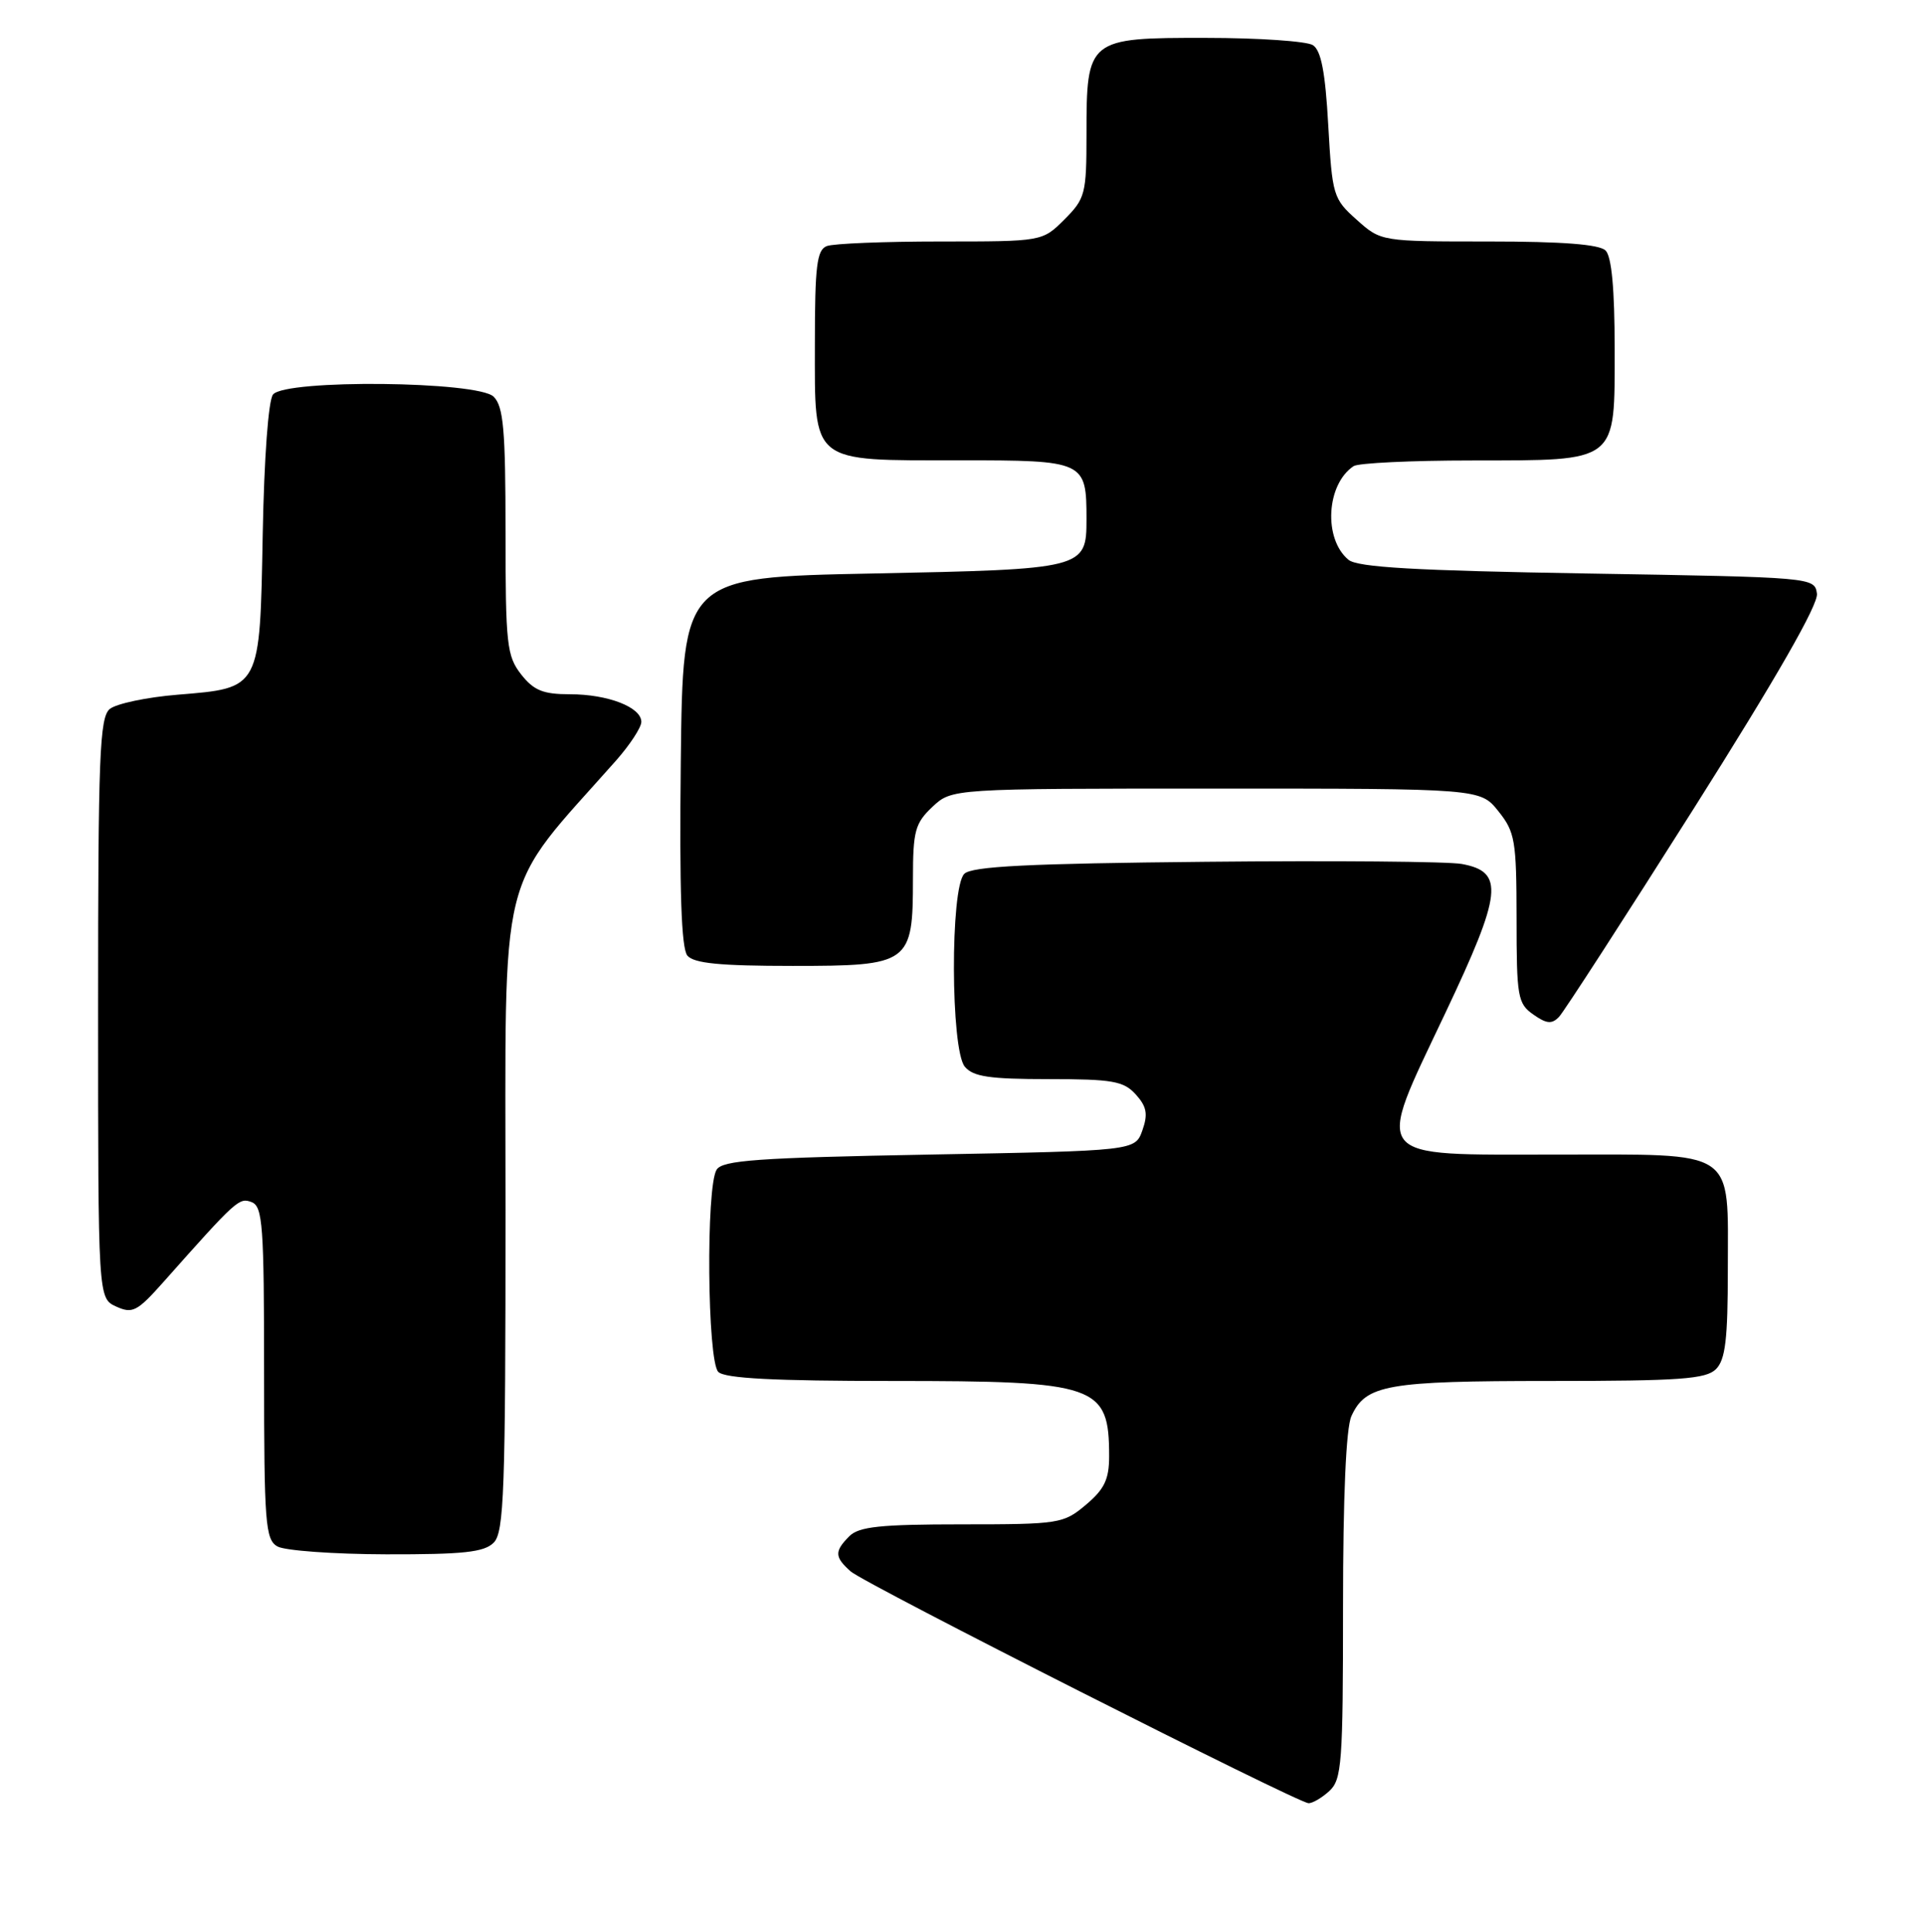 <?xml version="1.0" encoding="UTF-8" standalone="no"?>
<!DOCTYPE svg PUBLIC "-//W3C//DTD SVG 1.1//EN" "http://www.w3.org/Graphics/SVG/1.1/DTD/svg11.dtd" >
<svg xmlns="http://www.w3.org/2000/svg" xmlns:xlink="http://www.w3.org/1999/xlink" version="1.1" viewBox="0 0 255 256">
 <g >
 <path fill="currentColor"
d=" M 176.17 237.35 C 177.84 235.83 178.00 233.71 178.00 212.89 C 178.00 198.31 178.40 189.22 179.11 187.66 C 181.01 183.49 183.80 183.00 205.48 183.00 C 222.67 183.00 226.10 182.75 227.43 181.43 C 228.68 180.18 229.00 177.47 229.00 168.26 C 229.00 152.05 230.41 153.00 206.32 153.00 C 181.40 153.00 182.20 154.01 191.55 134.26 C 199.11 118.31 199.41 115.53 193.74 114.49 C 191.96 114.16 176.68 114.03 159.80 114.20 C 136.27 114.43 128.79 114.80 127.80 115.80 C 125.93 117.67 125.99 139.08 127.87 141.35 C 128.98 142.68 131.14 143.00 138.97 143.00 C 147.47 143.00 148.92 143.26 150.53 145.03 C 151.98 146.64 152.17 147.63 151.41 149.78 C 150.45 152.50 150.45 152.50 123.19 153.00 C 100.42 153.42 95.77 153.75 94.98 155.00 C 93.55 157.26 93.74 180.34 95.20 181.80 C 96.06 182.66 102.59 183.00 118.25 183.00 C 145.47 183.00 147.00 183.53 147.00 192.99 C 147.00 196.04 146.37 197.35 143.92 199.41 C 140.95 201.91 140.40 202.00 127.49 202.00 C 116.69 202.00 113.84 202.30 112.57 203.57 C 110.57 205.58 110.60 206.33 112.75 208.24 C 114.60 209.88 171.85 238.85 173.42 238.95 C 173.93 238.98 175.17 238.26 176.17 237.35 Z  M 65.43 204.43 C 66.81 203.05 67.00 197.67 67.00 160.44 C 67.00 113.68 65.77 118.71 81.68 100.75 C 83.50 98.68 85.00 96.39 85.00 95.66 C 85.00 93.71 80.56 92.00 75.53 92.00 C 71.98 92.00 70.75 91.50 69.07 89.37 C 67.17 86.94 67.00 85.41 67.00 70.44 C 67.00 56.96 66.73 53.87 65.43 52.57 C 63.36 50.50 37.88 50.24 36.19 52.27 C 35.57 53.01 35.01 60.65 34.82 70.74 C 34.44 91.42 34.58 91.15 23.54 92.06 C 19.46 92.39 15.41 93.25 14.55 93.95 C 13.20 95.08 13.00 100.13 13.00 133.64 C 13.00 172.04 13.00 172.04 15.40 173.14 C 17.56 174.12 18.18 173.80 21.65 169.90 C 31.37 158.96 31.69 158.67 33.35 159.30 C 34.82 159.87 35.00 162.39 35.00 181.92 C 35.00 201.80 35.17 204.00 36.75 204.92 C 37.71 205.48 44.21 205.95 51.18 205.97 C 61.40 205.99 64.16 205.70 65.43 204.43 Z  M 224.47 107.17 C 235.44 89.83 241.01 80.10 240.81 78.67 C 240.50 76.51 240.36 76.50 210.40 76.00 C 187.55 75.62 179.92 75.18 178.72 74.18 C 175.38 71.41 175.78 64.18 179.40 61.77 C 180.00 61.36 187.04 61.02 195.03 61.02 C 214.61 60.99 214.00 61.47 214.00 46.14 C 214.00 38.34 213.60 34.00 212.80 33.20 C 211.98 32.38 207.09 32.00 197.32 32.00 C 183.03 32.00 183.03 32.00 179.81 29.12 C 176.69 26.34 176.57 25.91 176.04 16.58 C 175.65 9.53 175.09 6.67 174.00 5.98 C 173.18 5.46 166.79 5.02 159.81 5.02 C 144.17 5.00 144.00 5.13 144.00 17.80 C 144.00 25.70 143.84 26.31 141.08 29.08 C 138.15 32.00 138.15 32.00 124.66 32.00 C 117.24 32.00 110.45 32.27 109.58 32.61 C 108.26 33.12 108.00 35.22 108.00 45.55 C 108.00 61.59 107.27 61.00 127.19 61.00 C 143.80 61.00 144.00 61.09 144.00 68.81 C 144.00 75.37 143.73 75.44 115.60 76.00 C 90.50 76.50 90.50 76.50 90.23 100.88 C 90.04 118.02 90.30 125.66 91.10 126.63 C 91.96 127.66 95.41 128.00 105.07 128.00 C 120.59 128.00 121.00 127.71 121.00 116.45 C 121.00 110.11 121.28 109.09 123.58 106.92 C 126.16 104.50 126.16 104.50 161.17 104.50 C 196.19 104.50 196.19 104.50 198.59 107.50 C 200.80 110.26 200.99 111.38 201.00 121.69 C 201.00 132.12 201.15 132.99 203.22 134.44 C 204.98 135.68 205.68 135.74 206.63 134.75 C 207.28 134.06 215.31 121.65 224.47 107.17 Z "/>
</g>
</svg>